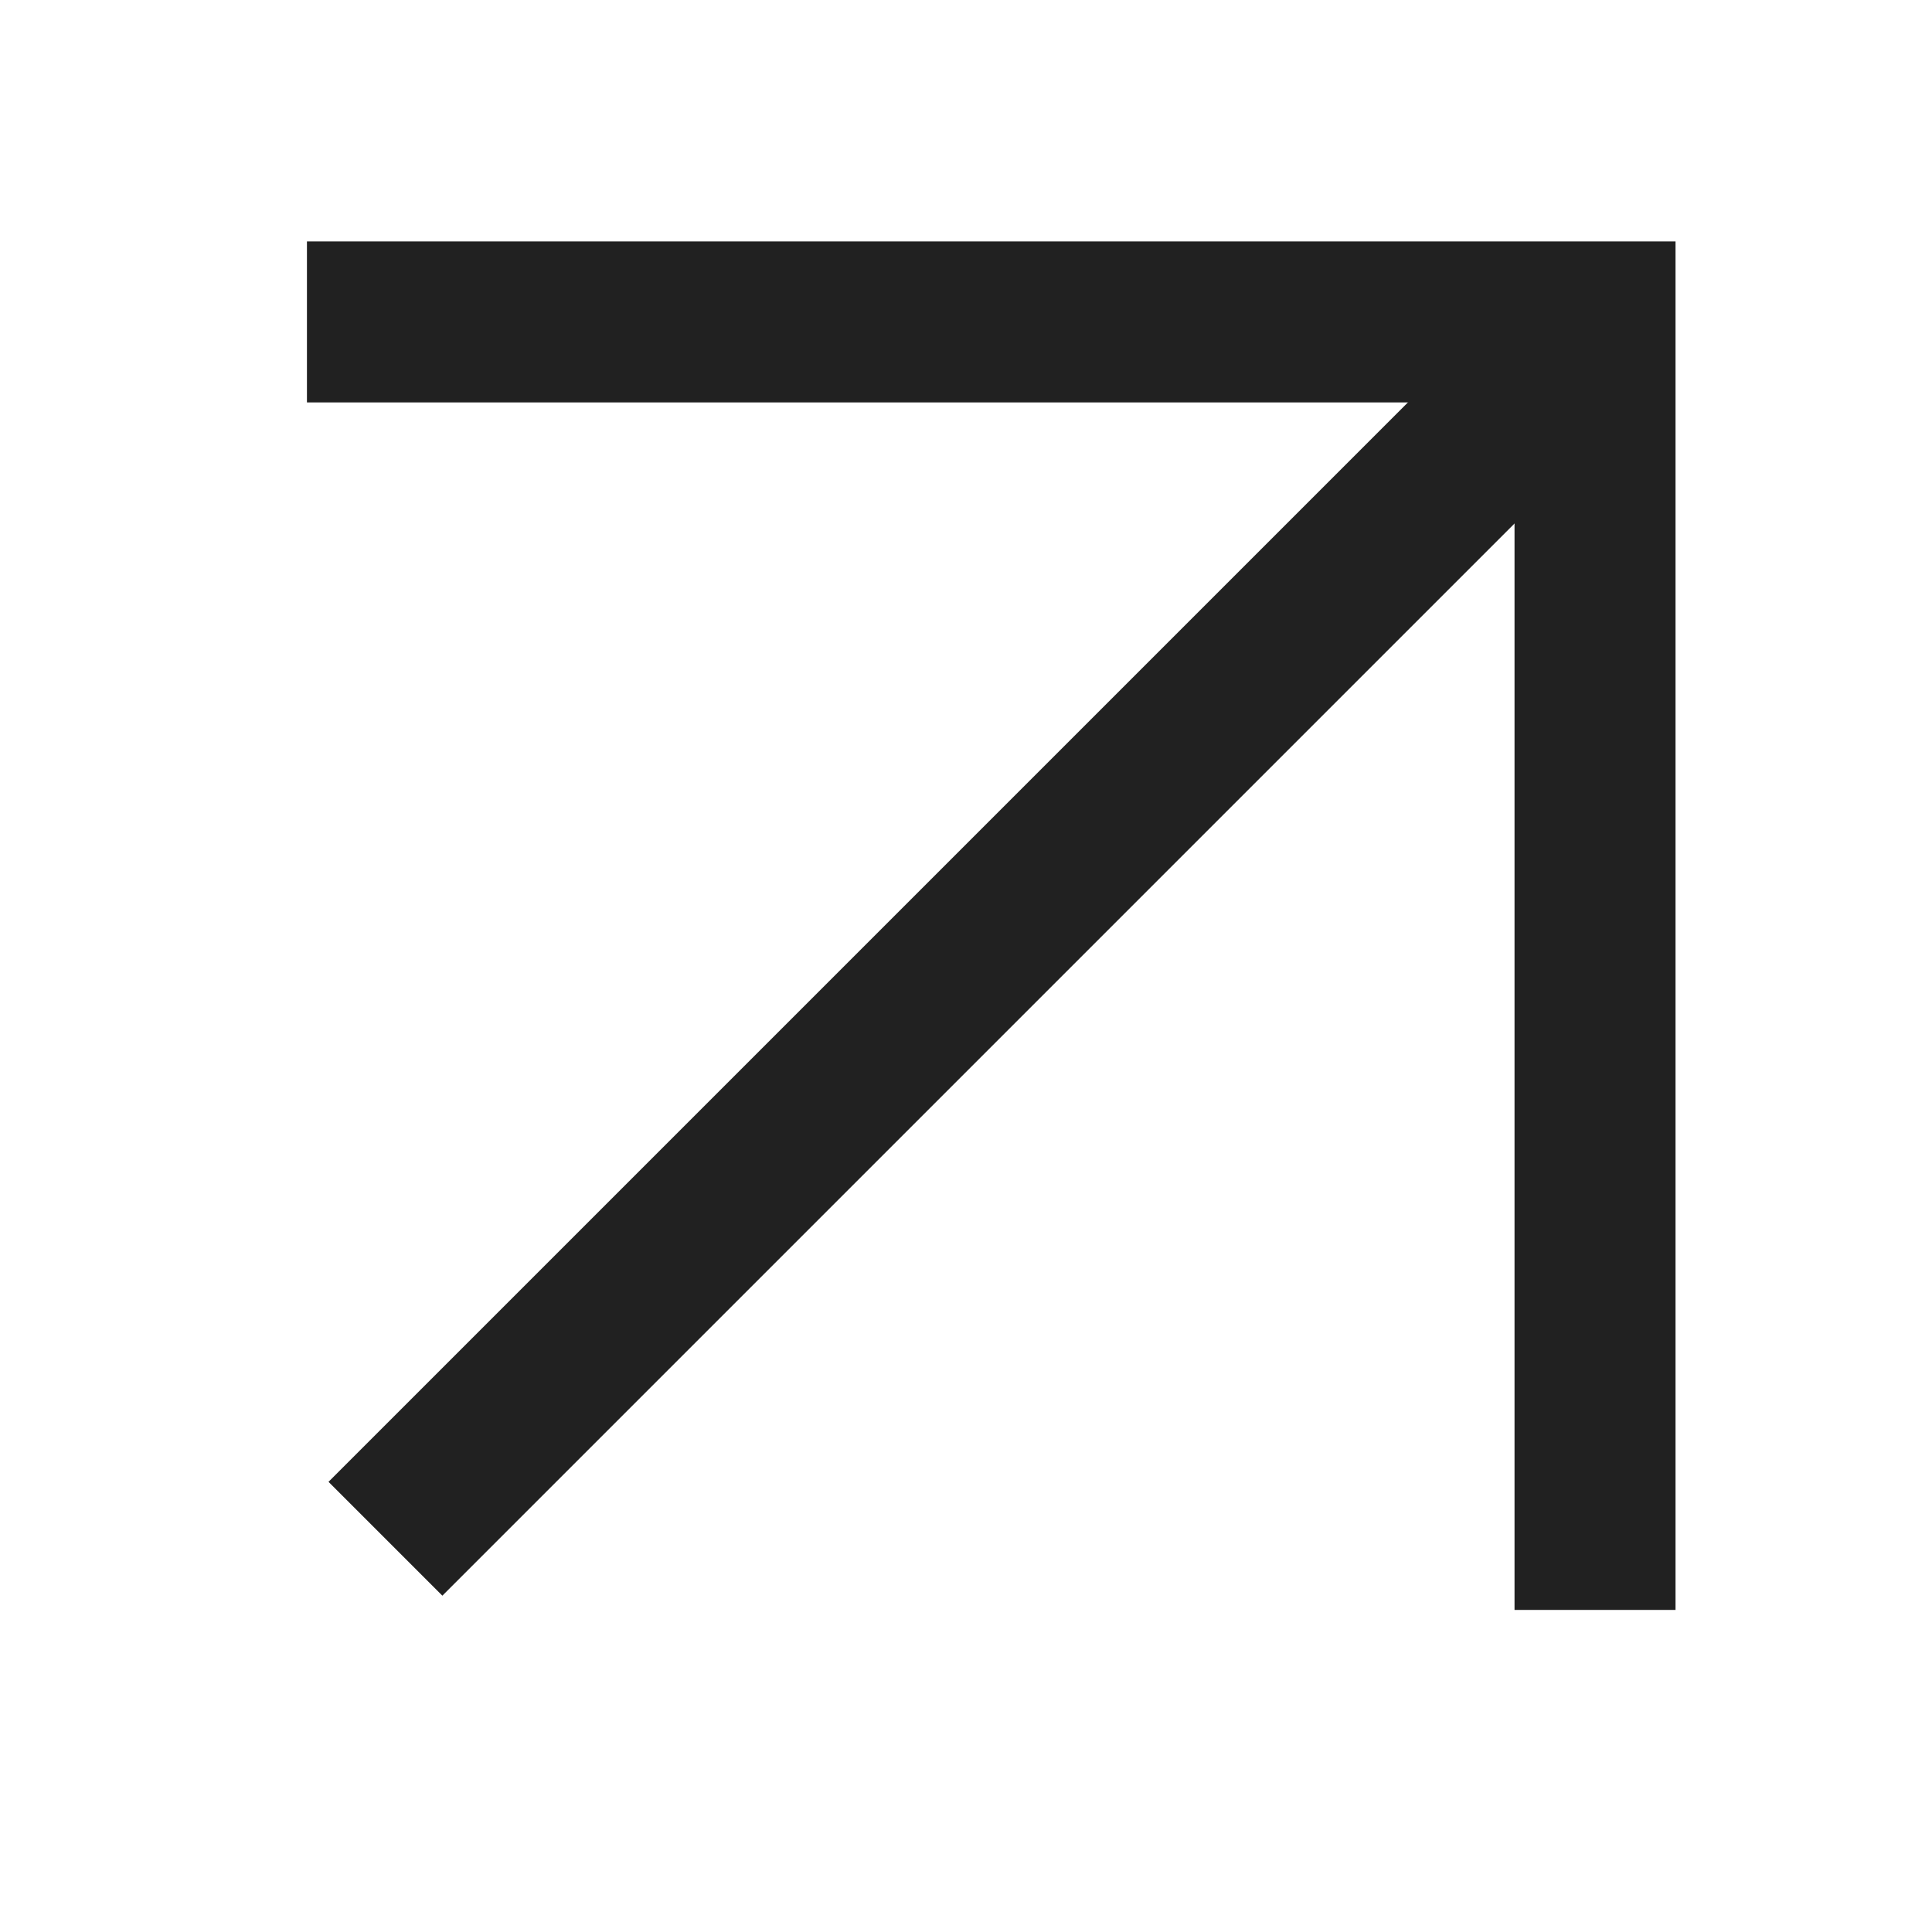 <svg width="24" height="24" viewBox="0 0 24 24" fill="none" xmlns="http://www.w3.org/2000/svg">
<g clip-path="url(#clip0_2128_1793)">
<path d="M4.788 19.115L19.637 4.266" stroke="#212121" stroke-width="2"/>
<path d="M19.814 19.999L19.814 3.999L3.813 3.999" stroke="#212121" stroke-width="2"/>
</g>
<defs>
<clipPath id="clip0_2128_1793">
<rect width="24" height="24" fill="white" transform="translate(0 24) rotate(-90)"/>
</clipPath>
</defs>
</svg>
